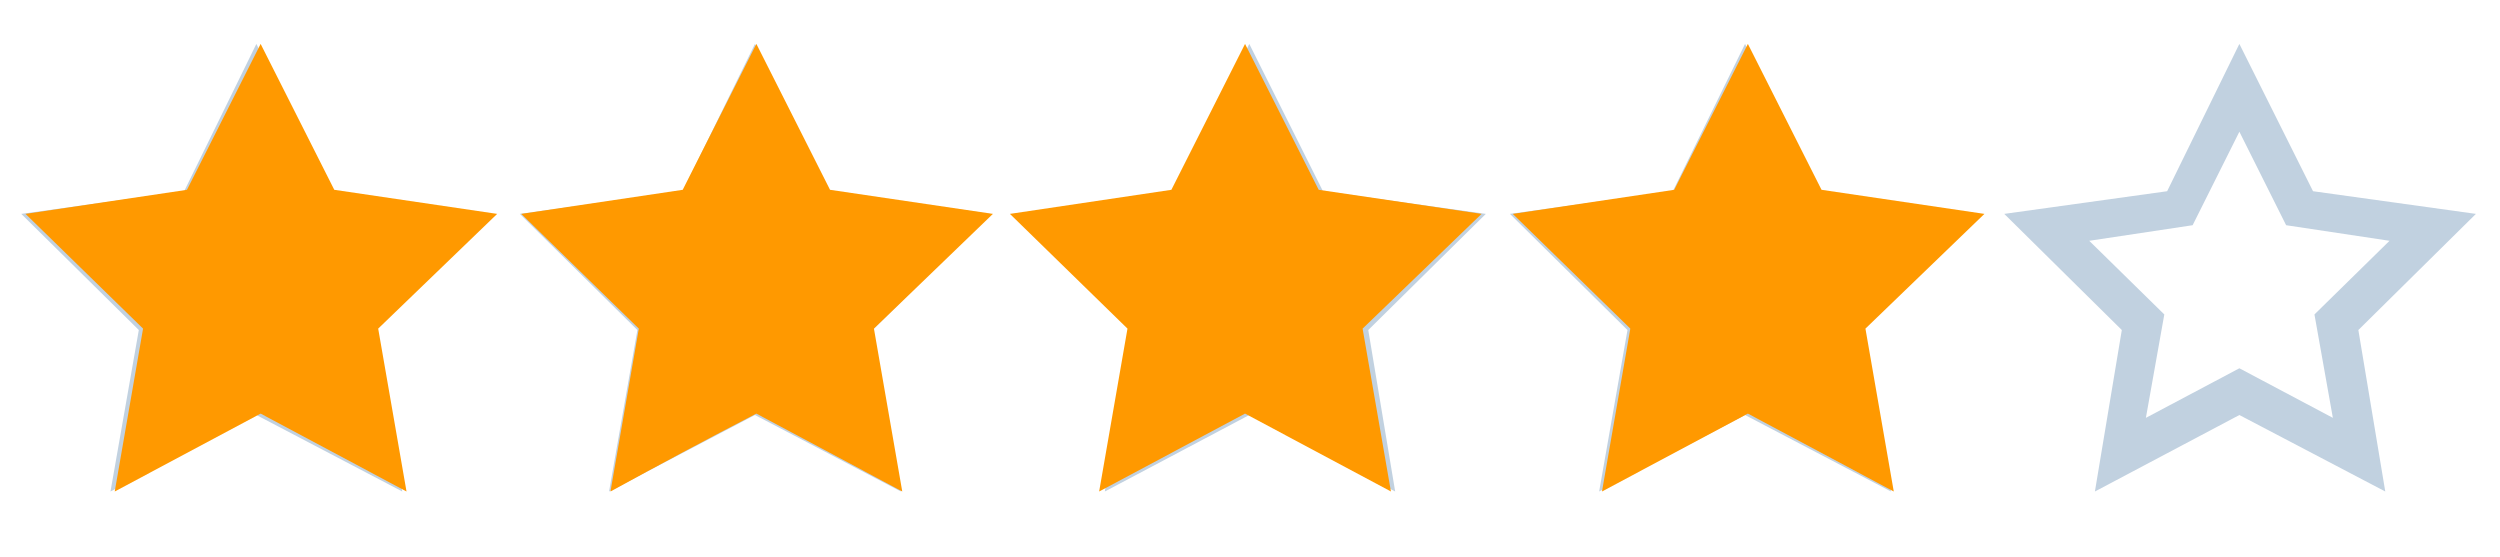 <?xml version="1.0" encoding="UTF-8" standalone="no"?>
<svg xmlns:ffdec="https://www.free-decompiler.com/flash" xmlns:xlink="http://www.w3.org/1999/xlink" ffdec:objectType="frame" height="19.65px" width="88.25px" xmlns="http://www.w3.org/2000/svg">
  <g transform="matrix(1.0, 0.0, 0.0, 1.0, 0.9, 1.55)">
    <use ffdec:characterId="23" height="15.8" transform="matrix(1.0, 0.0, 0.0, 1.0, -0.15, 0.0)" width="86.65" xlink:href="#shape0"/>
    <clipPath id="clipPath0">
      <path d="M -0.92 -1.55 L -0.92 18.1 L 69.58 18.1 L 69.58 -1.55 Z"/>
    </clipPath>
    <g clip-path="url(#clipPath0)">
      <use ffdec:characterId="26" height="15.8" transform="matrix(1.0, 0.0, 0.0, 1.0, 0.0, 0.0)" width="86.65" xlink:href="#sprite0"/>
    </g>
  </g>
  <defs>
    <g id="shape0" transform="matrix(1.0, 0.0, 0.0, 1.0, 0.15, 0.0)">
      <path d="M83.3 15.8 L78.15 13.1 73.05 15.8 74.0 10.1 69.85 6.0 75.6 5.2 78.15 0.0 80.75 5.2 86.5 6.0 82.35 10.1 83.3 15.8 M78.15 3.1 L76.5 6.4 72.85 6.95 75.5 9.55 74.85 13.2 78.15 11.45 81.45 13.2 80.8 9.55 83.45 6.95 79.8 6.4 78.15 3.1 M69.0 6.0 L64.85 10.1 65.85 15.8 60.7 13.1 55.55 15.8 56.55 10.1 52.4 6.0 58.15 5.2 60.7 0.0 63.3 5.2 69.0 6.0 M63.45 9.55 L66.1 6.95 62.45 6.4 60.8 3.1 59.15 6.4 55.5 6.95 58.15 9.55 57.5 13.2 60.8 11.45 64.1 13.2 63.45 9.55 M43.2 0.0 L45.8 5.2 51.55 6.0 47.4 10.1 48.35 15.8 43.2 13.1 38.1 15.8 39.05 10.1 34.95 6.0 40.65 5.2 43.2 0.0 M43.25 3.1 L41.6 6.4 37.95 6.95 40.6 9.55 39.95 13.2 43.25 11.45 46.55 13.2 45.9 9.55 48.55 6.95 44.9 6.4 43.25 3.1 M28.35 5.2 L34.05 6.0 29.9 10.1 30.9 15.8 25.75 13.1 20.6 15.8 21.6 10.1 17.45 6.0 23.2 5.2 25.75 0.0 28.35 5.2 M10.8 9.55 L13.45 6.95 9.8 6.4 8.15 3.1 6.5 6.4 2.85 6.95 5.5 9.55 4.85 13.2 8.15 11.45 11.45 13.2 10.8 9.55 M25.75 3.1 L24.1 6.4 20.45 6.95 23.1 9.55 22.45 13.2 25.75 11.45 29.05 13.2 28.4 9.55 31.05 6.95 27.4 6.4 25.75 3.1 M12.3 10.1 L13.3 15.8 8.15 13.1 3.0 15.8 4.0 10.1 -0.15 6.0 5.6 5.2 8.15 0.0 10.75 5.2 16.45 6.0 12.3 10.1" fill="#c1d1e0" fill-rule="evenodd" stroke="none"/>
    </g>
    <g id="sprite0" transform="matrix(1.0, 0.0, 0.0, 1.0, 0.0, 0.0)">
      <use ffdec:characterId="25" height="15.8" transform="matrix(1.0, 0.0, 0.0, 1.0, 0.0, 0.0)" width="86.65" xlink:href="#shape1"/>
    </g>
    <g id="shape1" transform="matrix(1.0, 0.0, 0.0, 1.0, 0.0, 0.0)">
      <path d="M8.3 0.0 L10.9 5.15 16.65 6.0 12.45 10.05 13.45 15.8 8.3 13.05 3.15 15.8 4.15 10.05 0.0 6.0 5.7 5.15 8.3 0.0" fill="#ff9900" fill-rule="evenodd" stroke="none"/>
      <path d="M25.8 0.0 L28.4 5.15 34.15 6.0 29.95 10.05 30.95 15.8 25.8 13.05 Q23.2 14.4 20.65 15.8 L21.65 10.05 17.5 6.0 23.2 5.15 25.8 0.0" fill="#ff9900" fill-rule="evenodd" stroke="none"/>
      <path d="M43.05 0.0 L45.65 5.15 51.4 6.0 47.2 10.05 48.2 15.8 43.05 13.05 37.9 15.8 38.9 10.05 34.75 6.0 40.45 5.15 43.05 0.0" fill="#ff9900" fill-rule="evenodd" stroke="none"/>
      <path d="M60.8 0.0 L63.4 5.15 69.15 6.0 64.95 10.05 65.95 15.8 60.8 13.05 55.65 15.8 56.65 10.05 52.5 6.0 58.2 5.15 60.8 0.0" fill="#ff9900" fill-rule="evenodd" stroke="none"/>
      <path d="M78.3 0.0 L80.9 5.15 86.65 6.0 82.45 10.05 83.45 15.8 78.3 13.05 73.15 15.8 74.15 10.05 70.0 6.0 75.7 5.15 78.3 0.0" fill="#ff9900" fill-rule="evenodd" stroke="none"/>
    </g>
  </defs>
</svg>
